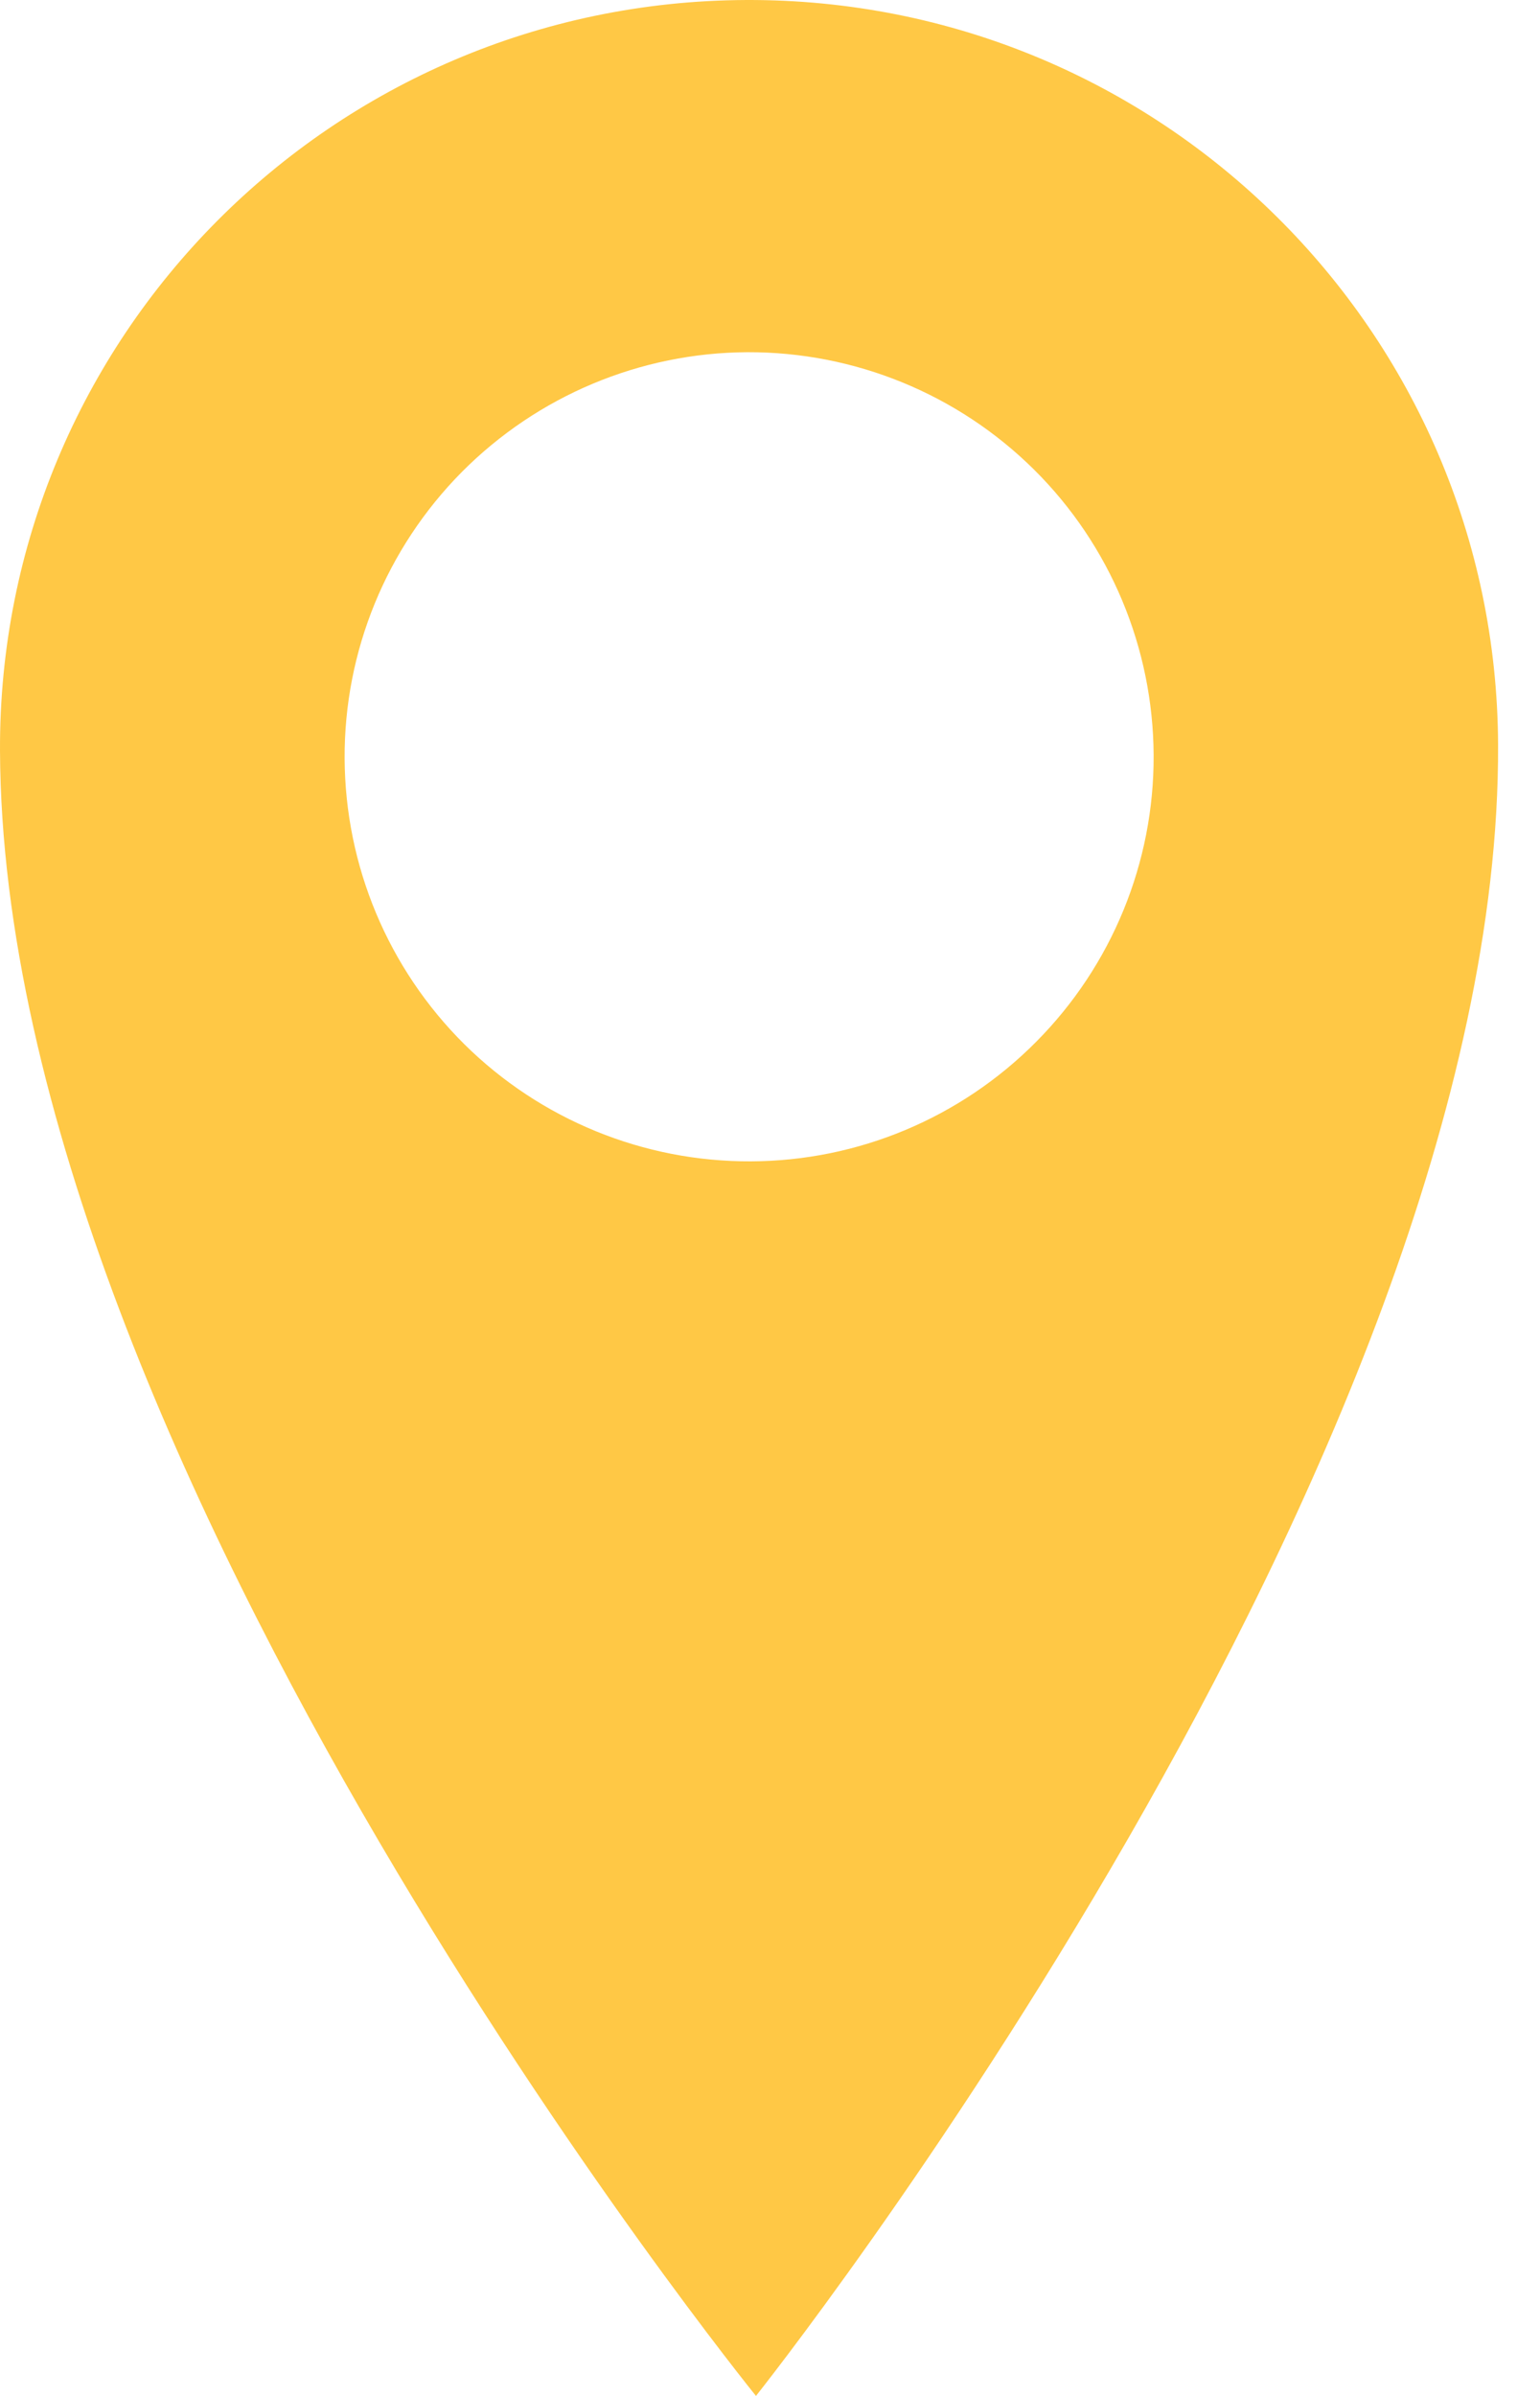 <svg width="9" height="14" viewBox="0 0 9 14" fill="none" xmlns="http://www.w3.org/2000/svg">
<path d="M4.36 3.91365e-05C1.941 0.01 -0.01 1.97 3.15126e-05 4.387C0.017 8.567 4.418 14 4.418 14C4.418 14 8.773 8.53 8.755 4.351C8.745 1.934 6.778 -0.01 4.36 3.91365e-05ZM4.388 6.786C3.761 6.789 3.158 6.542 2.713 6.101C2.268 5.659 2.017 5.059 2.014 4.432C2.011 3.805 2.258 3.203 2.699 2.758C3.141 2.313 3.741 2.061 4.368 2.058C4.995 2.056 5.597 2.302 6.043 2.744C6.488 3.185 6.739 3.786 6.742 4.413C6.745 5.04 6.498 5.642 6.056 6.087C5.615 6.532 5.015 6.784 4.388 6.786Z" fill="#FFC845"/>
</svg>
